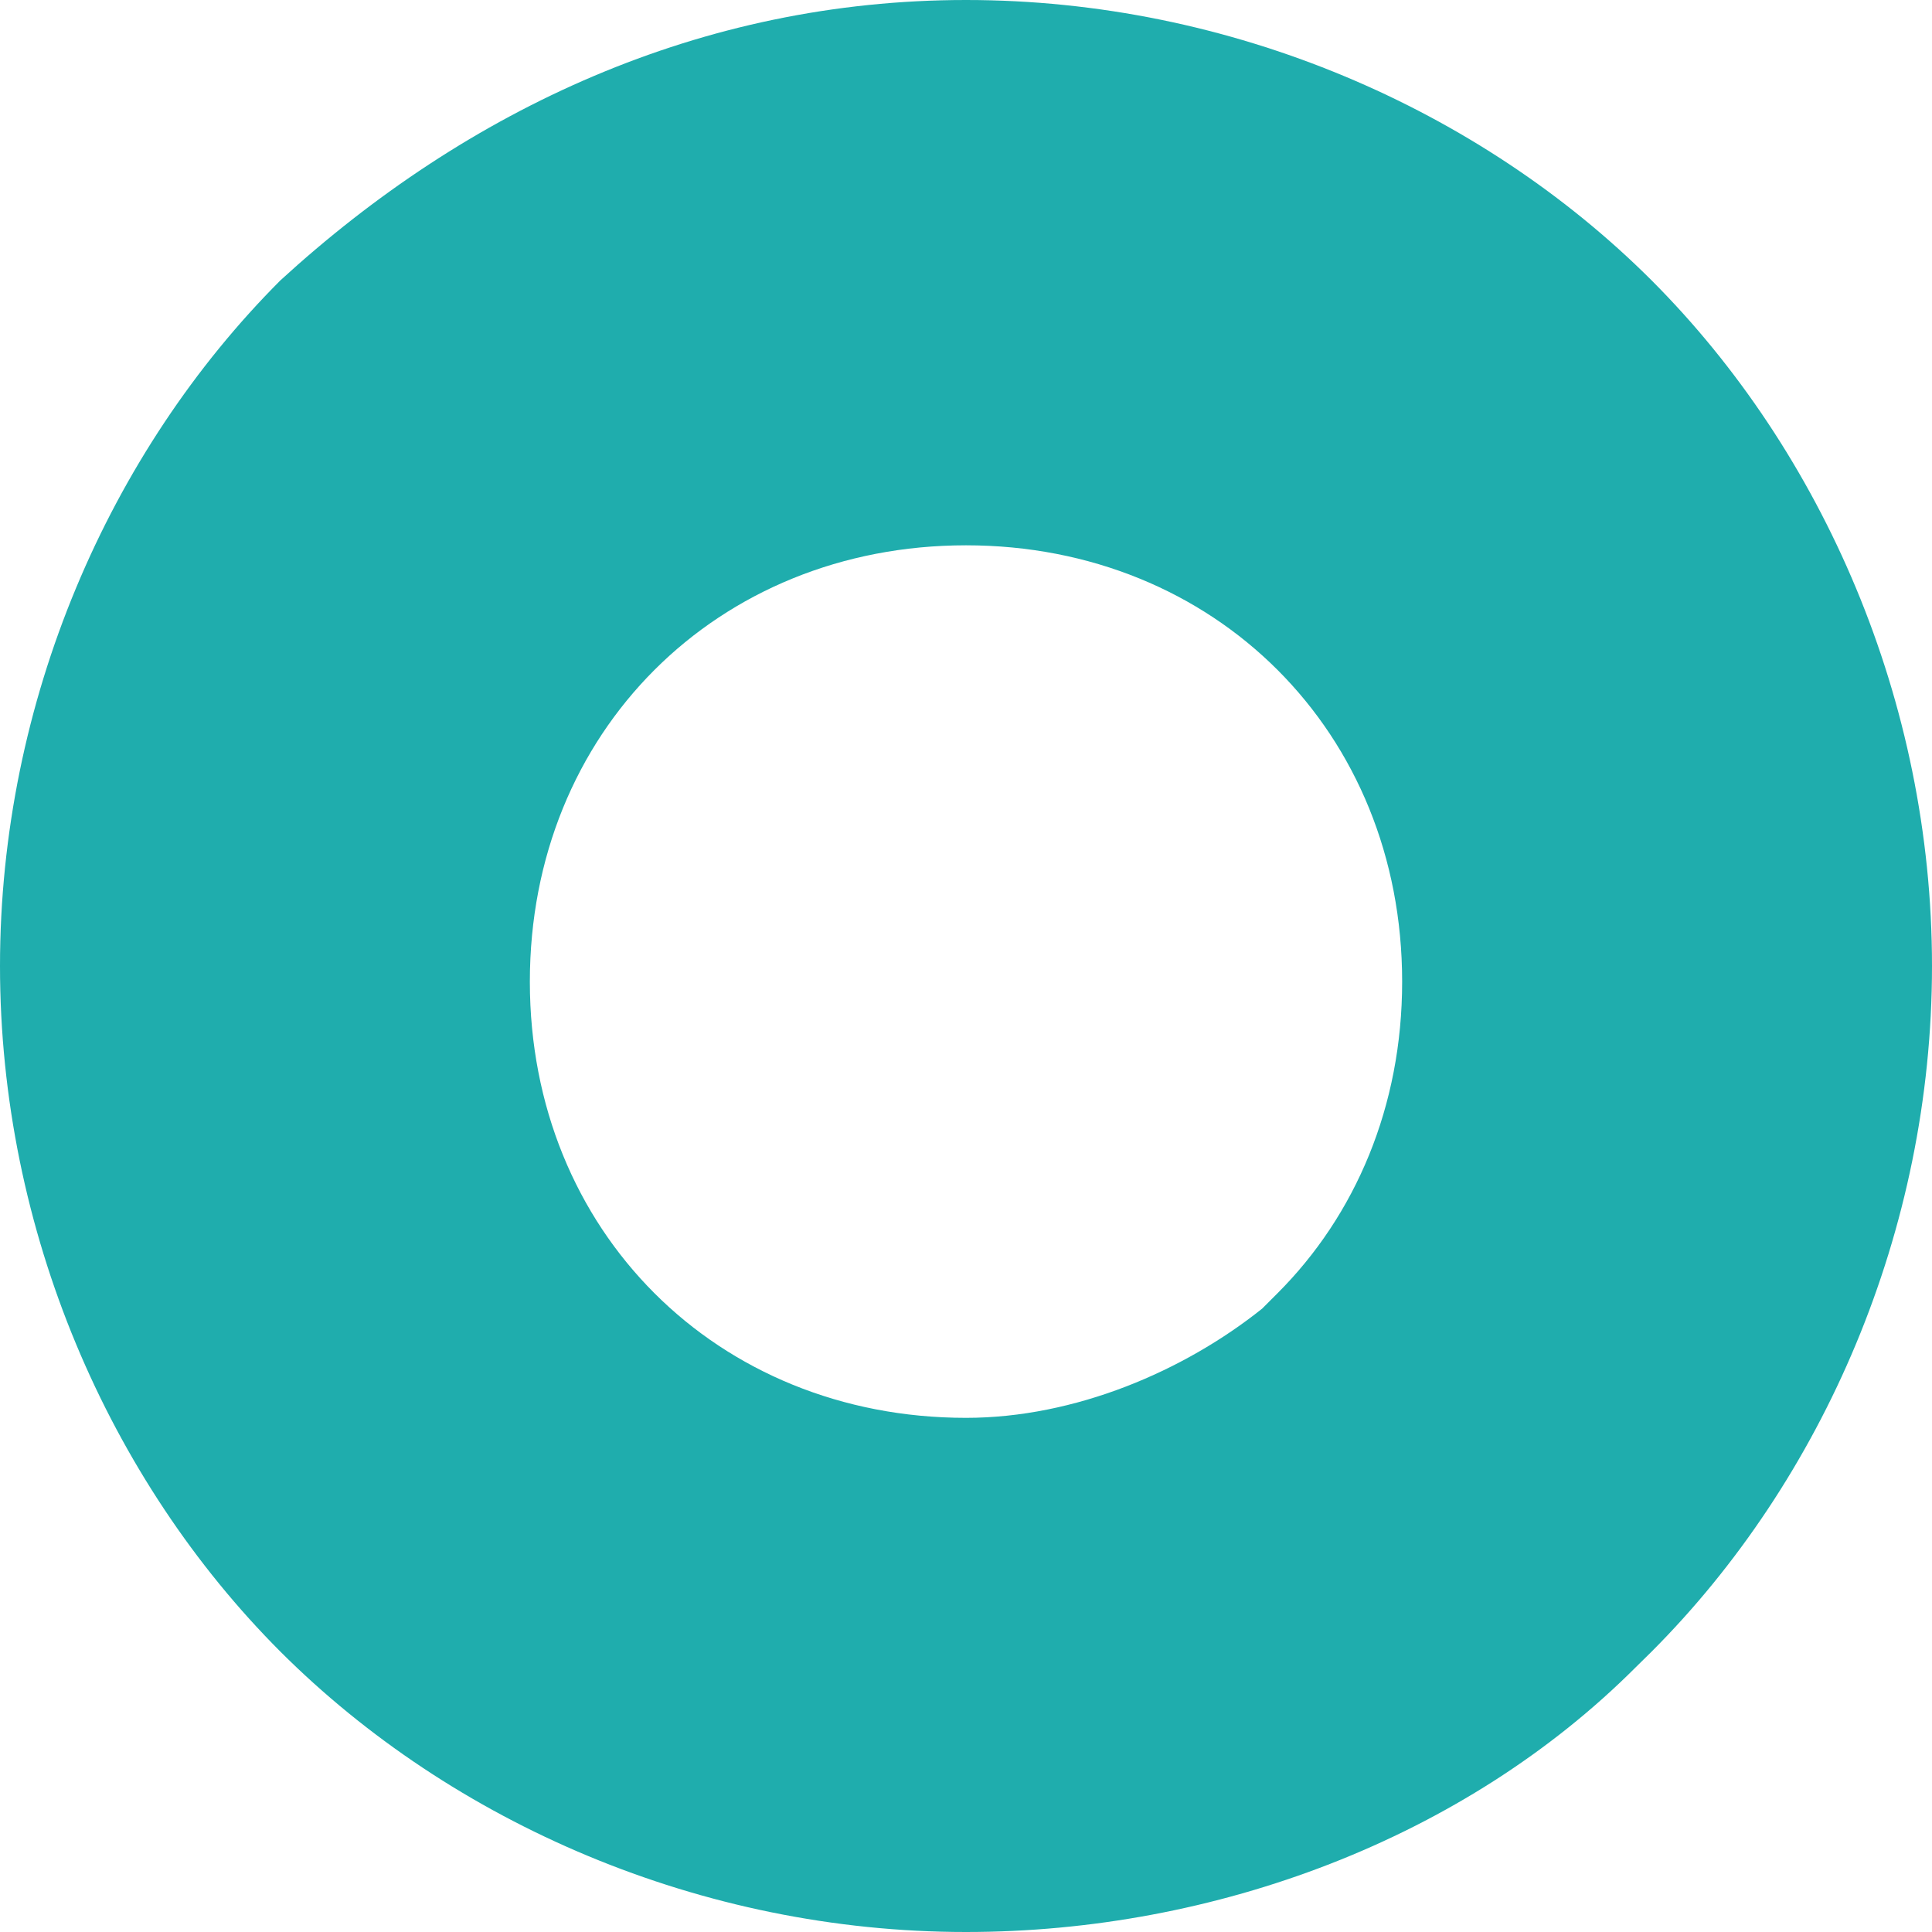 <svg width="8" height="8" viewBox="0 0 8 8" fill="none" xmlns="http://www.w3.org/2000/svg">
<path d="M4 0C5.097 0 6.129 0.452 6.839 1.161C7.548 1.871 8 2.903 8 4C8 5.097 7.548 6.129 6.839 6.839L6.774 6.903C6.065 7.613 5.032 8 4 8C2.903 8 1.871 7.548 1.161 6.839C0.452 6.129 0 5.097 0 4C0 2.903 0.452 1.871 1.161 1.161C1.935 0.452 2.903 0 4 0ZM5.29 2.774C4.968 2.452 4.516 2.258 4 2.258C3.484 2.258 3.032 2.452 2.71 2.774C2.387 3.097 2.194 3.548 2.194 4.065C2.194 4.581 2.387 5.032 2.71 5.355C3.032 5.677 3.484 5.871 4 5.871C4.452 5.871 4.903 5.677 5.226 5.419C5.226 5.419 5.226 5.419 5.29 5.355C5.613 5.032 5.806 4.581 5.806 4.065C5.806 3.548 5.613 3.097 5.29 2.774Z" fill="#1FADAD"/>
</svg>
